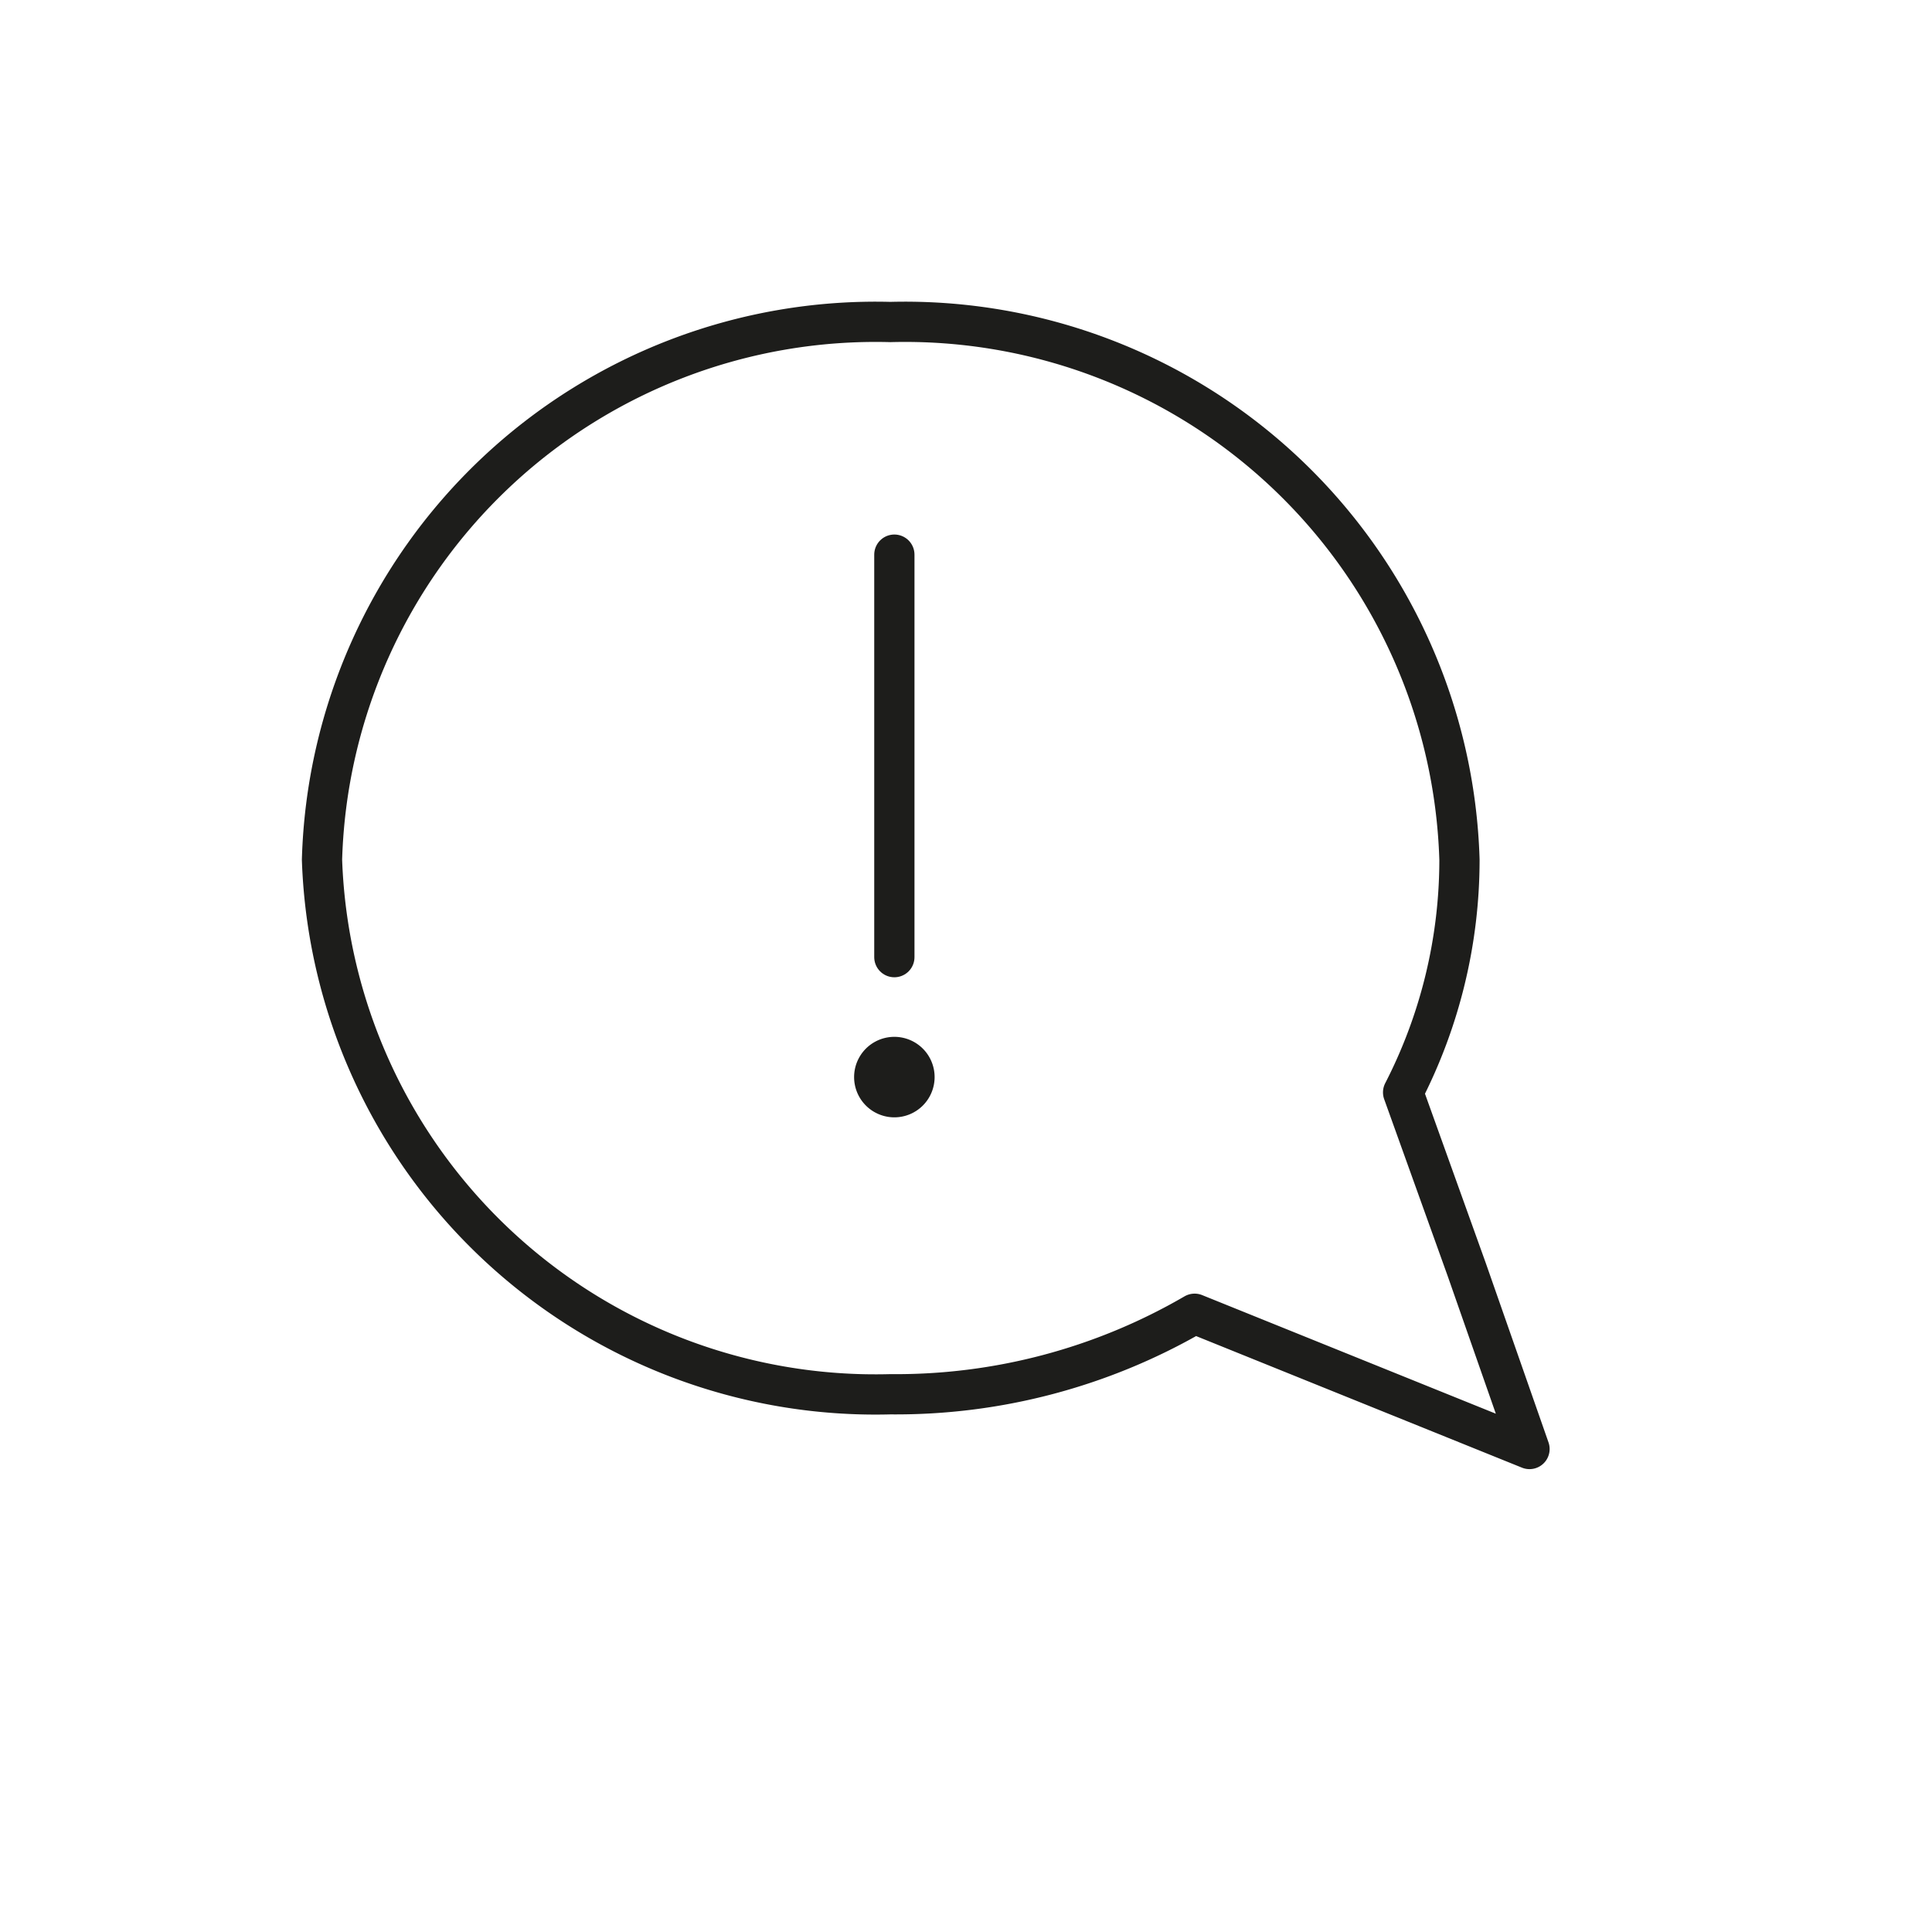<svg id="Icones" xmlns="http://www.w3.org/2000/svg" viewBox="0 0 24 24"><defs><style>.cls-1{fill:none;stroke:#1d1d1b;stroke-linecap:round;stroke-linejoin:round;stroke-width:0.5px;}.cls-2{fill:#1d1d1b;}</style></defs><title>Icon - Warning Balloon</title><path id="Stroke_965" data-name="Stroke 965" class="cls-1" d="M11.11,11.89v-5"/><path id="Stroke_966" data-name="Stroke 966" class="cls-2" d="M11.61,13.39a.5.5,0,0,1-.5.49.5.5,0,0,1,0-1A.5.5,0,0,1,11.61,13.39Z"/><path class="cls-1" d="M17.43,13.57l.79,2.2L19,18l-2.08-.84-2.08-.84h0a7.38,7.38,0,0,1-3.78,1A6.88,6.88,0,0,1,4,10.68,6.88,6.88,0,0,1,11.06,4a6.89,6.89,0,0,1,7.07,6.68,6.32,6.32,0,0,1-.7,2.89Z"/></svg>